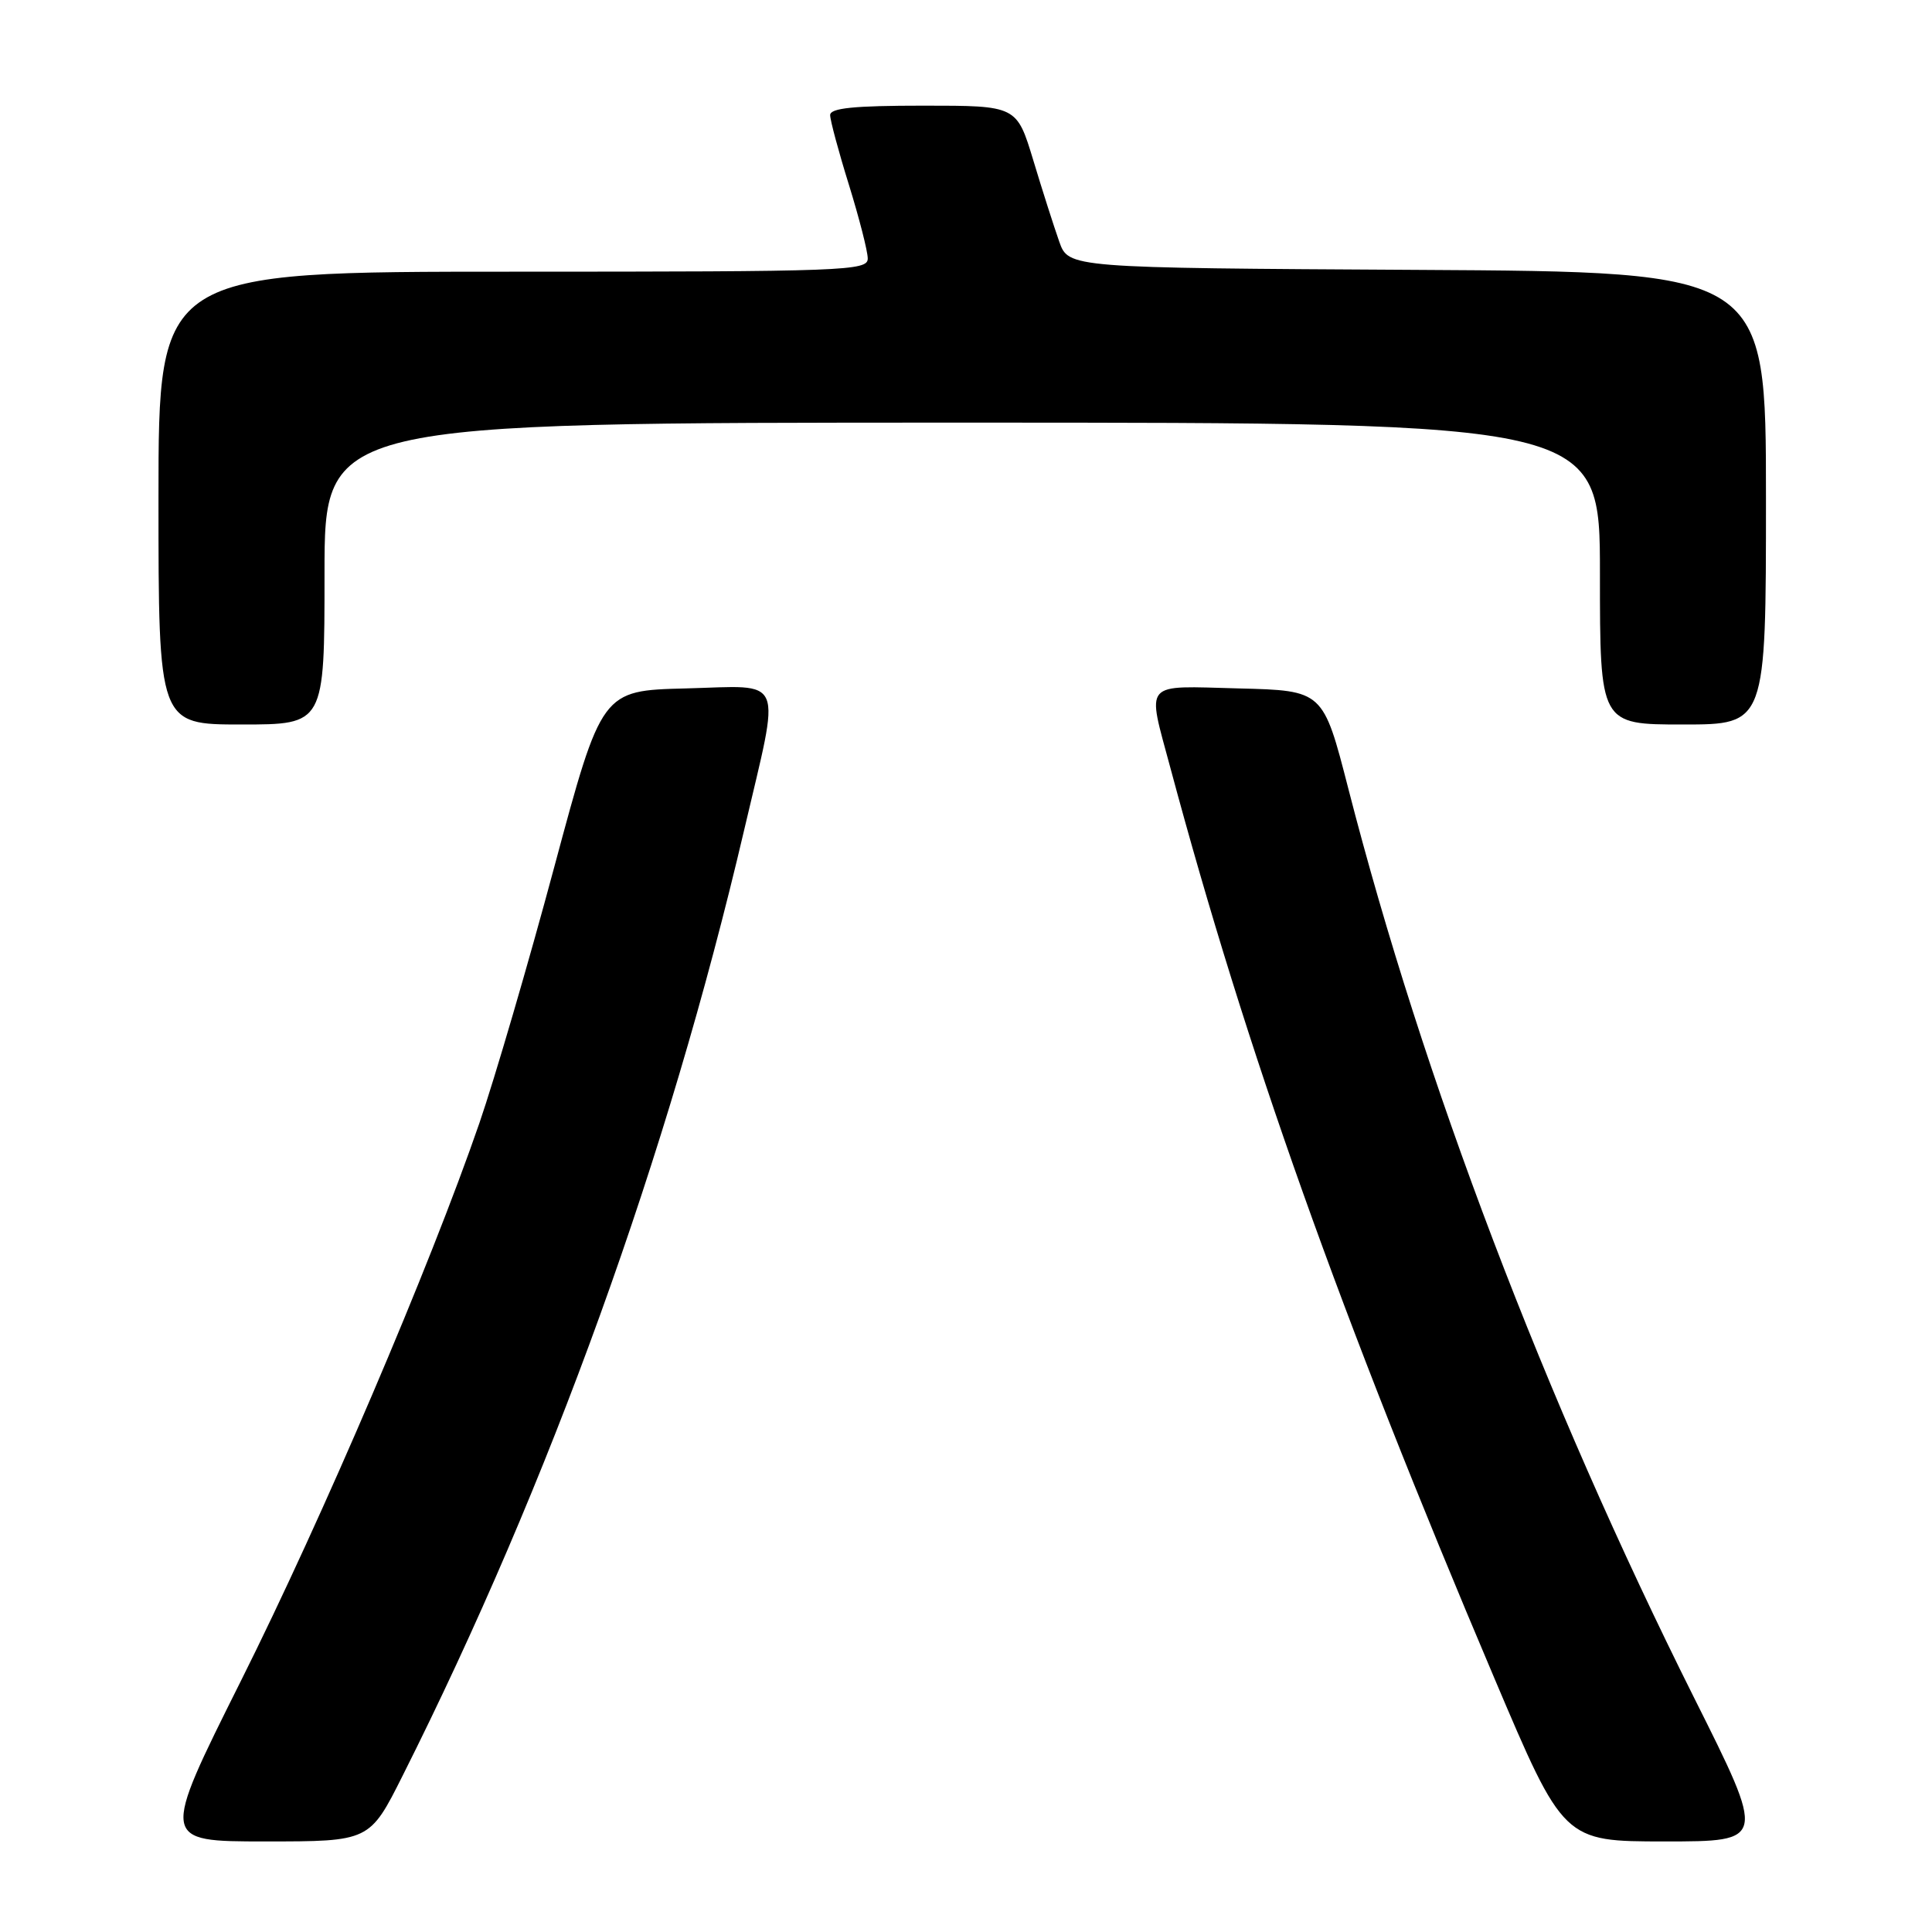 <?xml version="1.0" encoding="UTF-8" standalone="no"?>
<!DOCTYPE svg PUBLIC "-//W3C//DTD SVG 1.1//EN" "http://www.w3.org/Graphics/SVG/1.1/DTD/svg11.dtd" >
<svg xmlns="http://www.w3.org/2000/svg" xmlns:xlink="http://www.w3.org/1999/xlink" version="1.1" viewBox="0 0 256 256">
 <g >
 <path fill="currentColor"
d=" M 53.37 235.25 C 72.88 196.41 88.49 153.18 98.60 110.00 C 103.48 89.14 104.20 90.88 90.86 91.22 C 79.73 91.50 79.73 91.50 73.46 114.82 C 70.02 127.65 65.54 142.95 63.52 148.82 C 56.95 167.87 42.79 201.00 31.91 222.75 C 21.29 244.00 21.29 244.00 35.13 244.00 C 48.98 244.00 48.98 244.00 53.37 235.25 Z  M 224.49 224.99 C 204.65 185.34 188.58 143.09 178.66 104.50 C 175.32 91.50 175.32 91.50 164.16 91.22 C 151.27 90.89 151.96 90.09 155.08 101.74 C 165.16 139.30 177.58 174.21 197.96 222.25 C 207.18 244.00 207.18 244.00 220.60 244.00 C 234.01 244.00 234.01 244.00 224.49 224.99 Z  M 43.00 76.00 C 43.00 56.00 43.00 56.00 127.50 56.00 C 212.00 56.00 212.00 56.00 212.00 76.00 C 212.00 96.00 212.00 96.00 223.00 96.00 C 234.00 96.00 234.00 96.00 234.00 66.01 C 234.00 36.02 234.00 36.02 187.79 35.76 C 141.58 35.50 141.58 35.50 140.35 32.00 C 139.67 30.07 138.12 25.24 136.92 21.25 C 134.72 14.00 134.72 14.00 122.36 14.00 C 113.14 14.00 110.00 14.32 110.00 15.25 C 110.00 15.94 111.12 20.10 112.49 24.50 C 113.85 28.90 114.98 33.29 114.98 34.25 C 115.00 35.89 112.10 36.00 68.00 36.00 C 21.00 36.00 21.00 36.00 21.00 66.00 C 21.00 96.00 21.00 96.00 32.00 96.00 C 43.00 96.00 43.00 96.00 43.00 76.00 Z "/>
</g>
</svg>